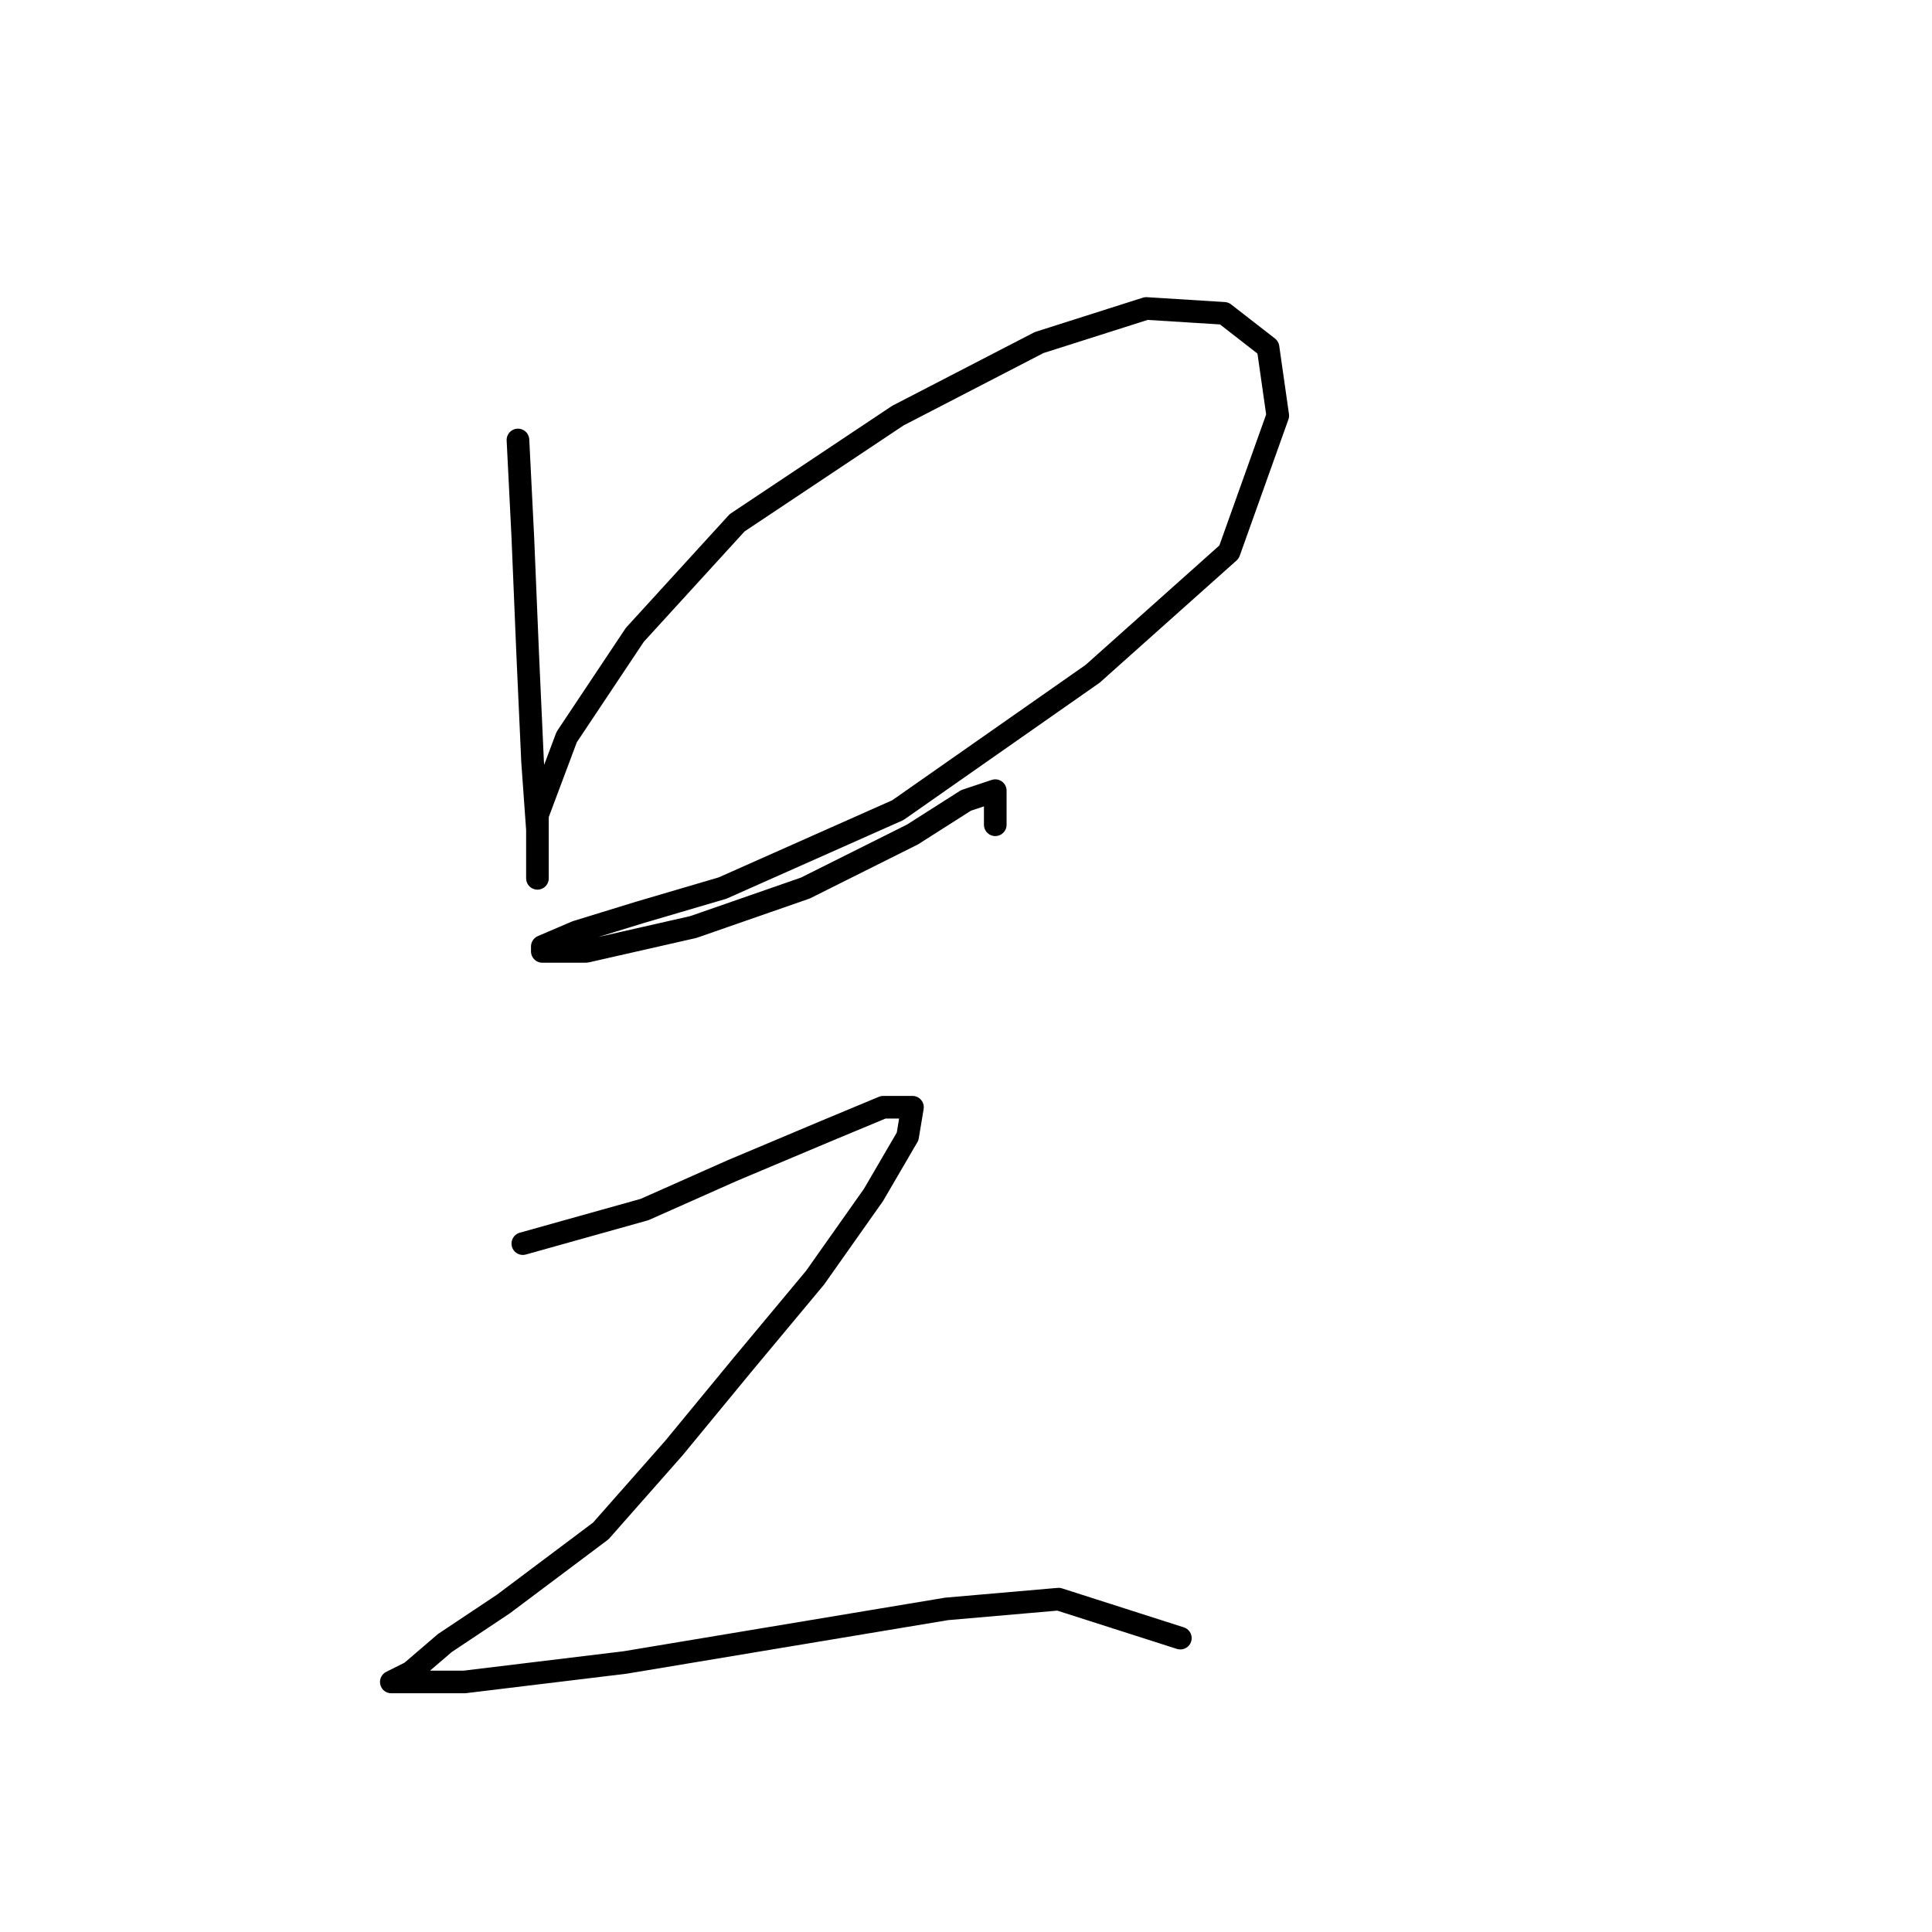 <?xml version="1.0" standalone="no"?>
    <svg width="256" height="256" xmlns="http://www.w3.org/2000/svg" version="1.1">
    <polyline stroke="black" stroke-width="3" stroke-linecap="round" fill="transparent" stroke-linejoin="round" points="68.632 58.3 69.278 71.207 69.923 86.696 70.568 100.894 71.214 109.929 71.214 114.447 71.214 116.383 71.214 113.802 71.214 107.993 75.086 97.667 84.121 84.115 97.674 69.271 118.971 55.073 137.686 45.393 151.884 40.875 162.21 41.521 168.019 46.038 169.309 55.073 162.856 73.143 144.785 89.278 118.971 107.348 95.738 117.674 84.766 120.901 76.377 123.482 71.859 125.418 71.859 126.063 77.667 126.063 91.865 122.837 106.709 117.674 120.907 110.575 128.006 106.057 131.878 104.766 131.878 109.284 131.878 109.284 " />
        <polyline stroke="black" stroke-width="3" stroke-linecap="round" fill="transparent" stroke-linejoin="round" points="69.278 164.785 85.412 160.268 97.028 155.105 109.29 149.942 117.035 146.715 120.907 146.715 120.262 150.587 115.744 158.332 108 169.303 98.319 180.92 89.284 191.891 79.603 202.862 66.696 212.543 58.952 217.705 54.434 221.578 51.853 222.868 53.789 222.868 61.533 222.868 82.83 220.287 106.063 216.415 125.424 213.188 140.268 211.897 156.402 217.06 156.402 217.06 " />
        </svg>